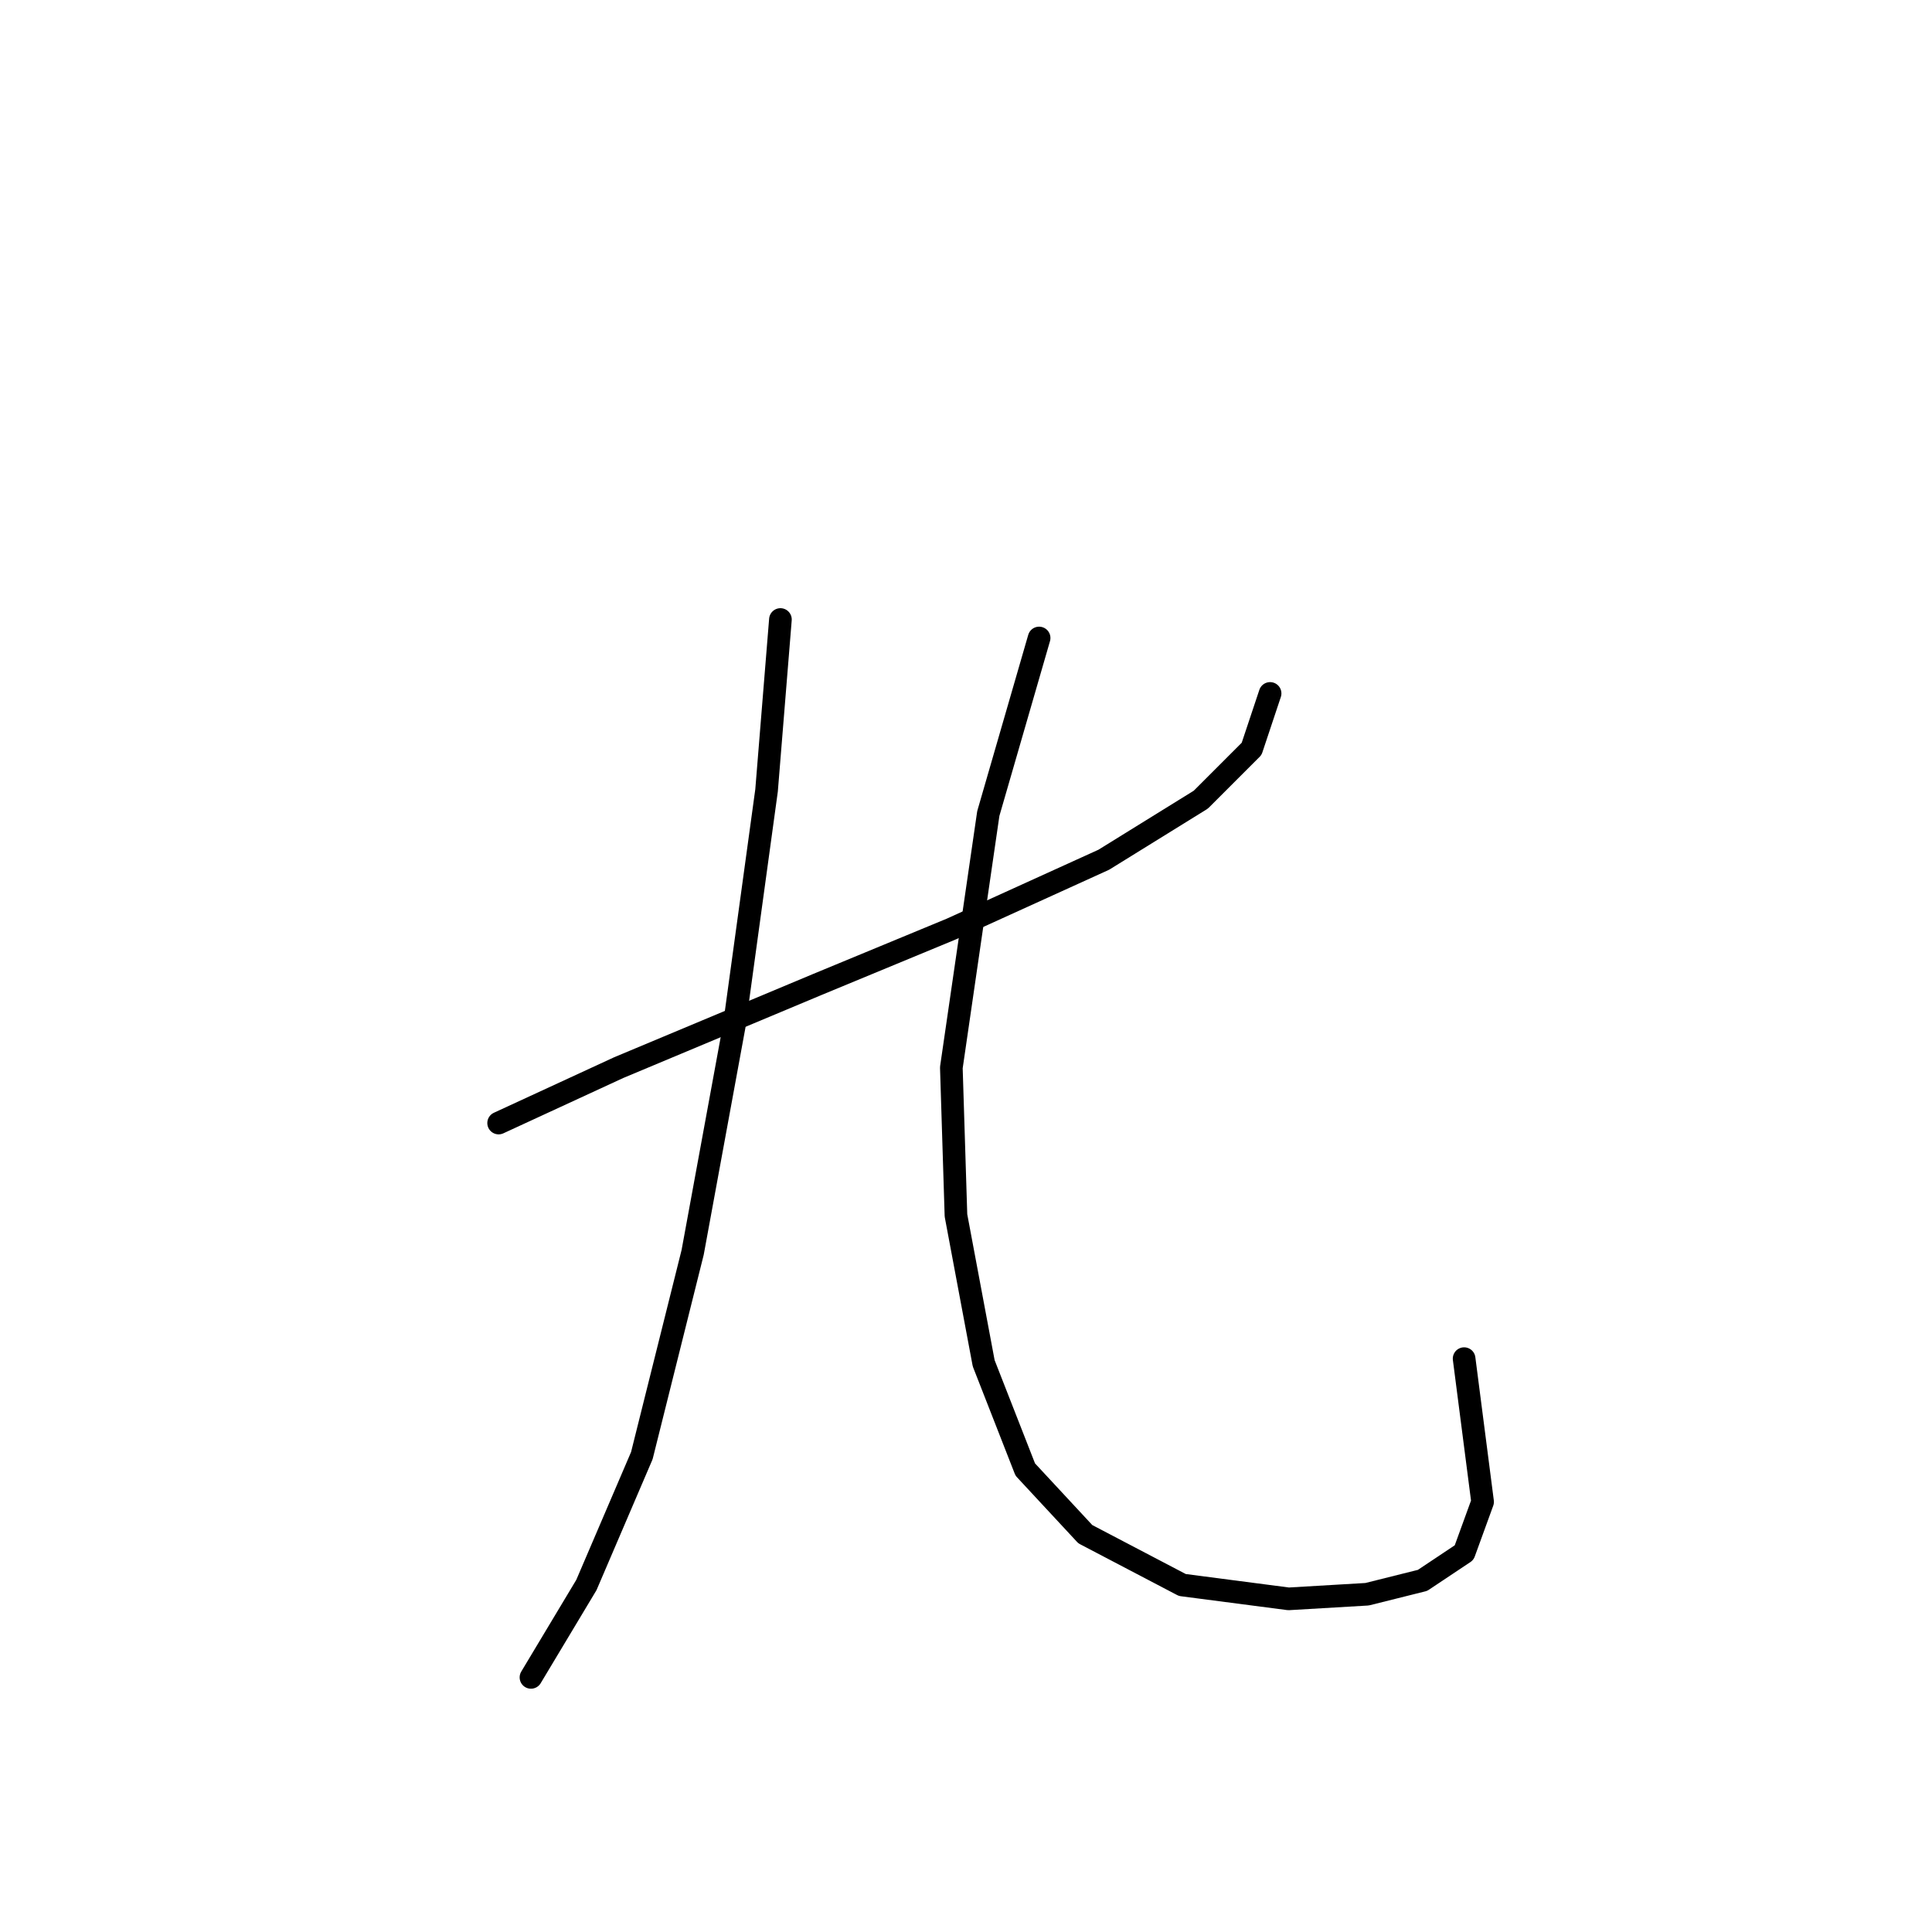 <?xml version="1.0" standalone="no"?>
    <svg width="256" height="256" xmlns="http://www.w3.org/2000/svg" version="1.1">
    <polyline stroke="black" stroke-width="3" stroke-linecap="round" fill="transparent" stroke-linejoin="round" points="66.071 148.809 81.986 141.464 108.307 130.446 126.058 123.1 146.258 113.919 159.112 105.961 165.845 99.228 168.294 91.883 168.294 91.883 " />
        <polyline stroke="black" stroke-width="3" stroke-linecap="round" fill="transparent" stroke-linejoin="round" points="103.41 82.089 101.573 104.737 97.289 135.955 91.78 165.948 85.046 192.881 77.701 210.021 70.356 222.263 70.356 222.263 " />
        <polyline stroke="black" stroke-width="3" stroke-linecap="round" fill="transparent" stroke-linejoin="round" points="137.688 84.537 130.955 107.798 126.058 141.464 126.67 161.052 130.343 180.639 135.852 194.718 143.809 203.287 156.664 210.021 170.742 211.857 181.148 211.245 188.494 209.408 194.003 205.736 196.451 199.003 194.003 180.027 194.003 180.027 " />
        </svg>